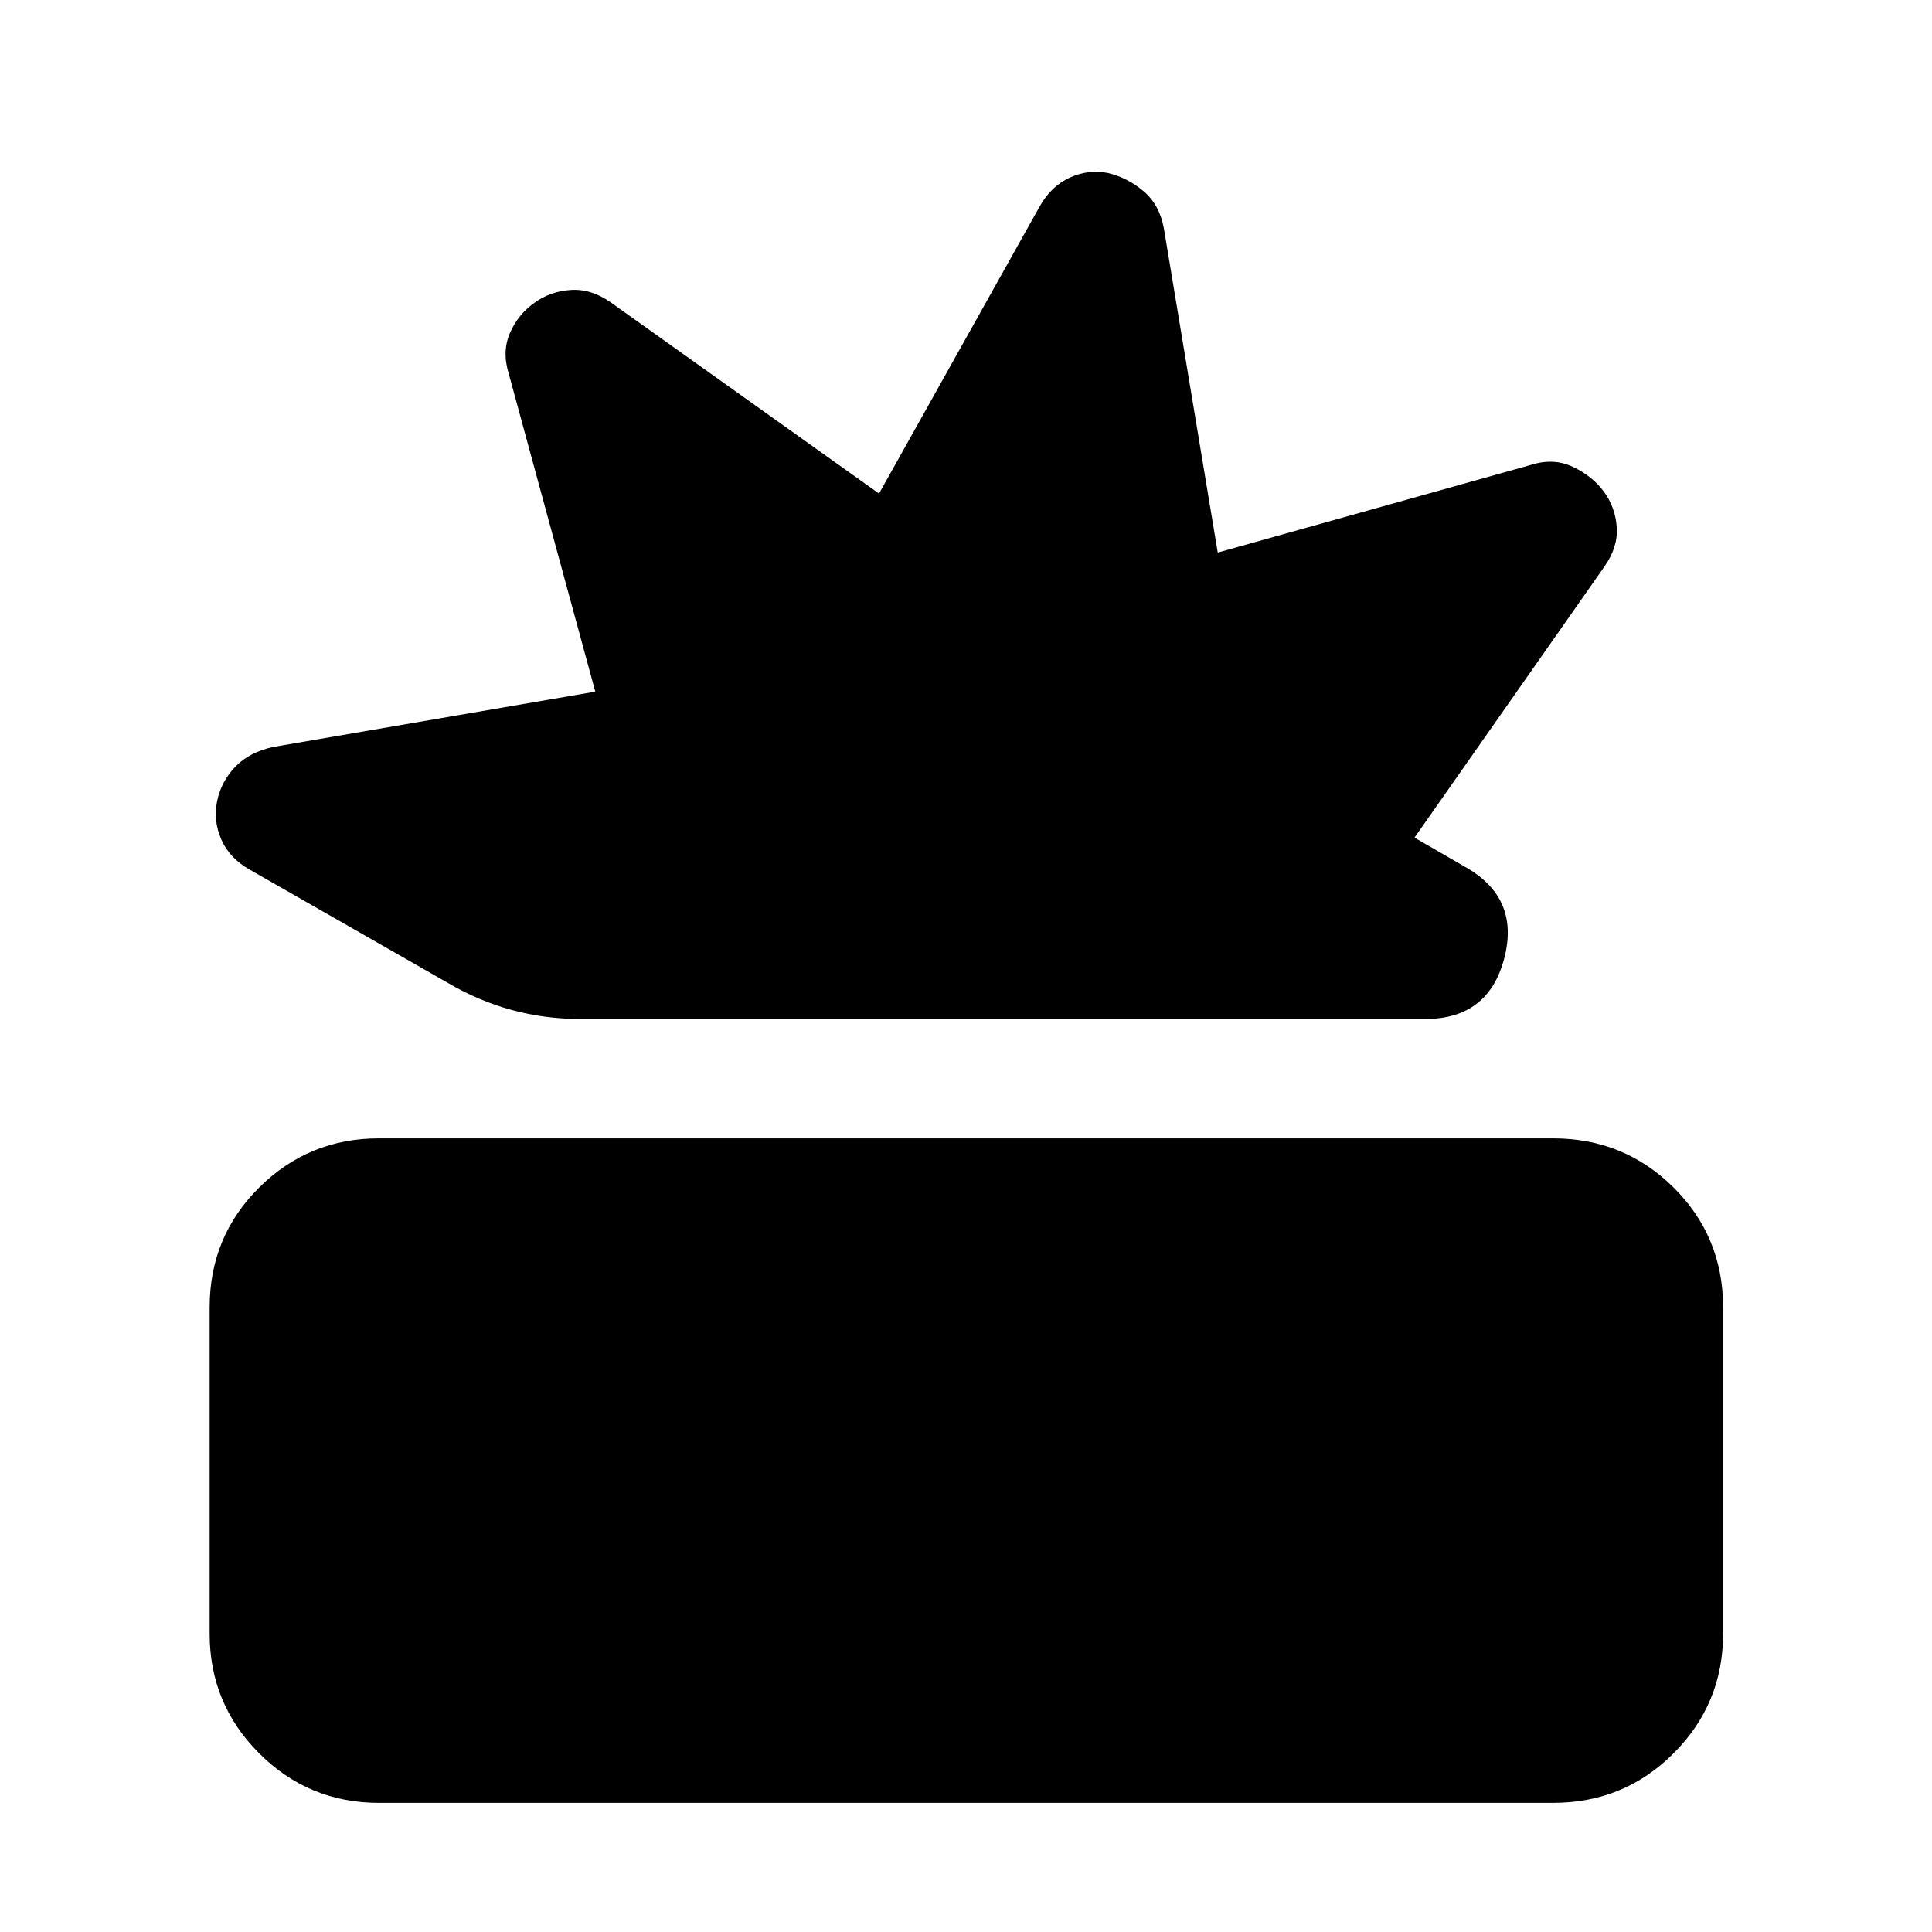 <svg xmlns="http://www.w3.org/2000/svg" height="40" viewBox="0 -960 960 960" width="40"><path d="M188.25-64.17q-34.86 0-59.47-24.61t-24.61-59.47v-162.02q0-35.24 24.61-59.66 24.61-24.42 59.47-24.42h583.5q35.24 0 59.84 24.42 24.61 24.42 24.61 59.66v162.02q0 34.86-24.61 59.47-24.6 24.61-59.84 24.61h-583.5ZM288.3-453.68q-17.66 0-34.09-4.49-16.43-4.48-31.63-13.41l-98.36-56.22q-10.12-5.65-14.23-15-4.11-9.36-2.11-19.1 2-9.74 9-17.07t19.02-9.9l159.9-27.45-42.99-157.94q-3.46-11.07.62-20.36 4.08-9.28 12.15-14.93 7.7-5.65 17.91-6.36t19.94 6.13l133.35 95.03 79.79-142.6q5.65-10.11 15-14.39 9.36-4.27 19.1-2.27 9.74 2.37 17.59 9.04 7.86 6.67 10.04 18.3l26.79 161.23 155.94-43.65q11.07-3.46 20.69 1.14 9.61 4.6 15.27 12.3 5.65 7.69 6.36 17.57.71 9.88-6.13 19.62l-94.36 134.68 25.24 14.58q27.23 15.35 19.34 45.43-7.89 30.09-39.21 30.09H288.3Z"/></svg>